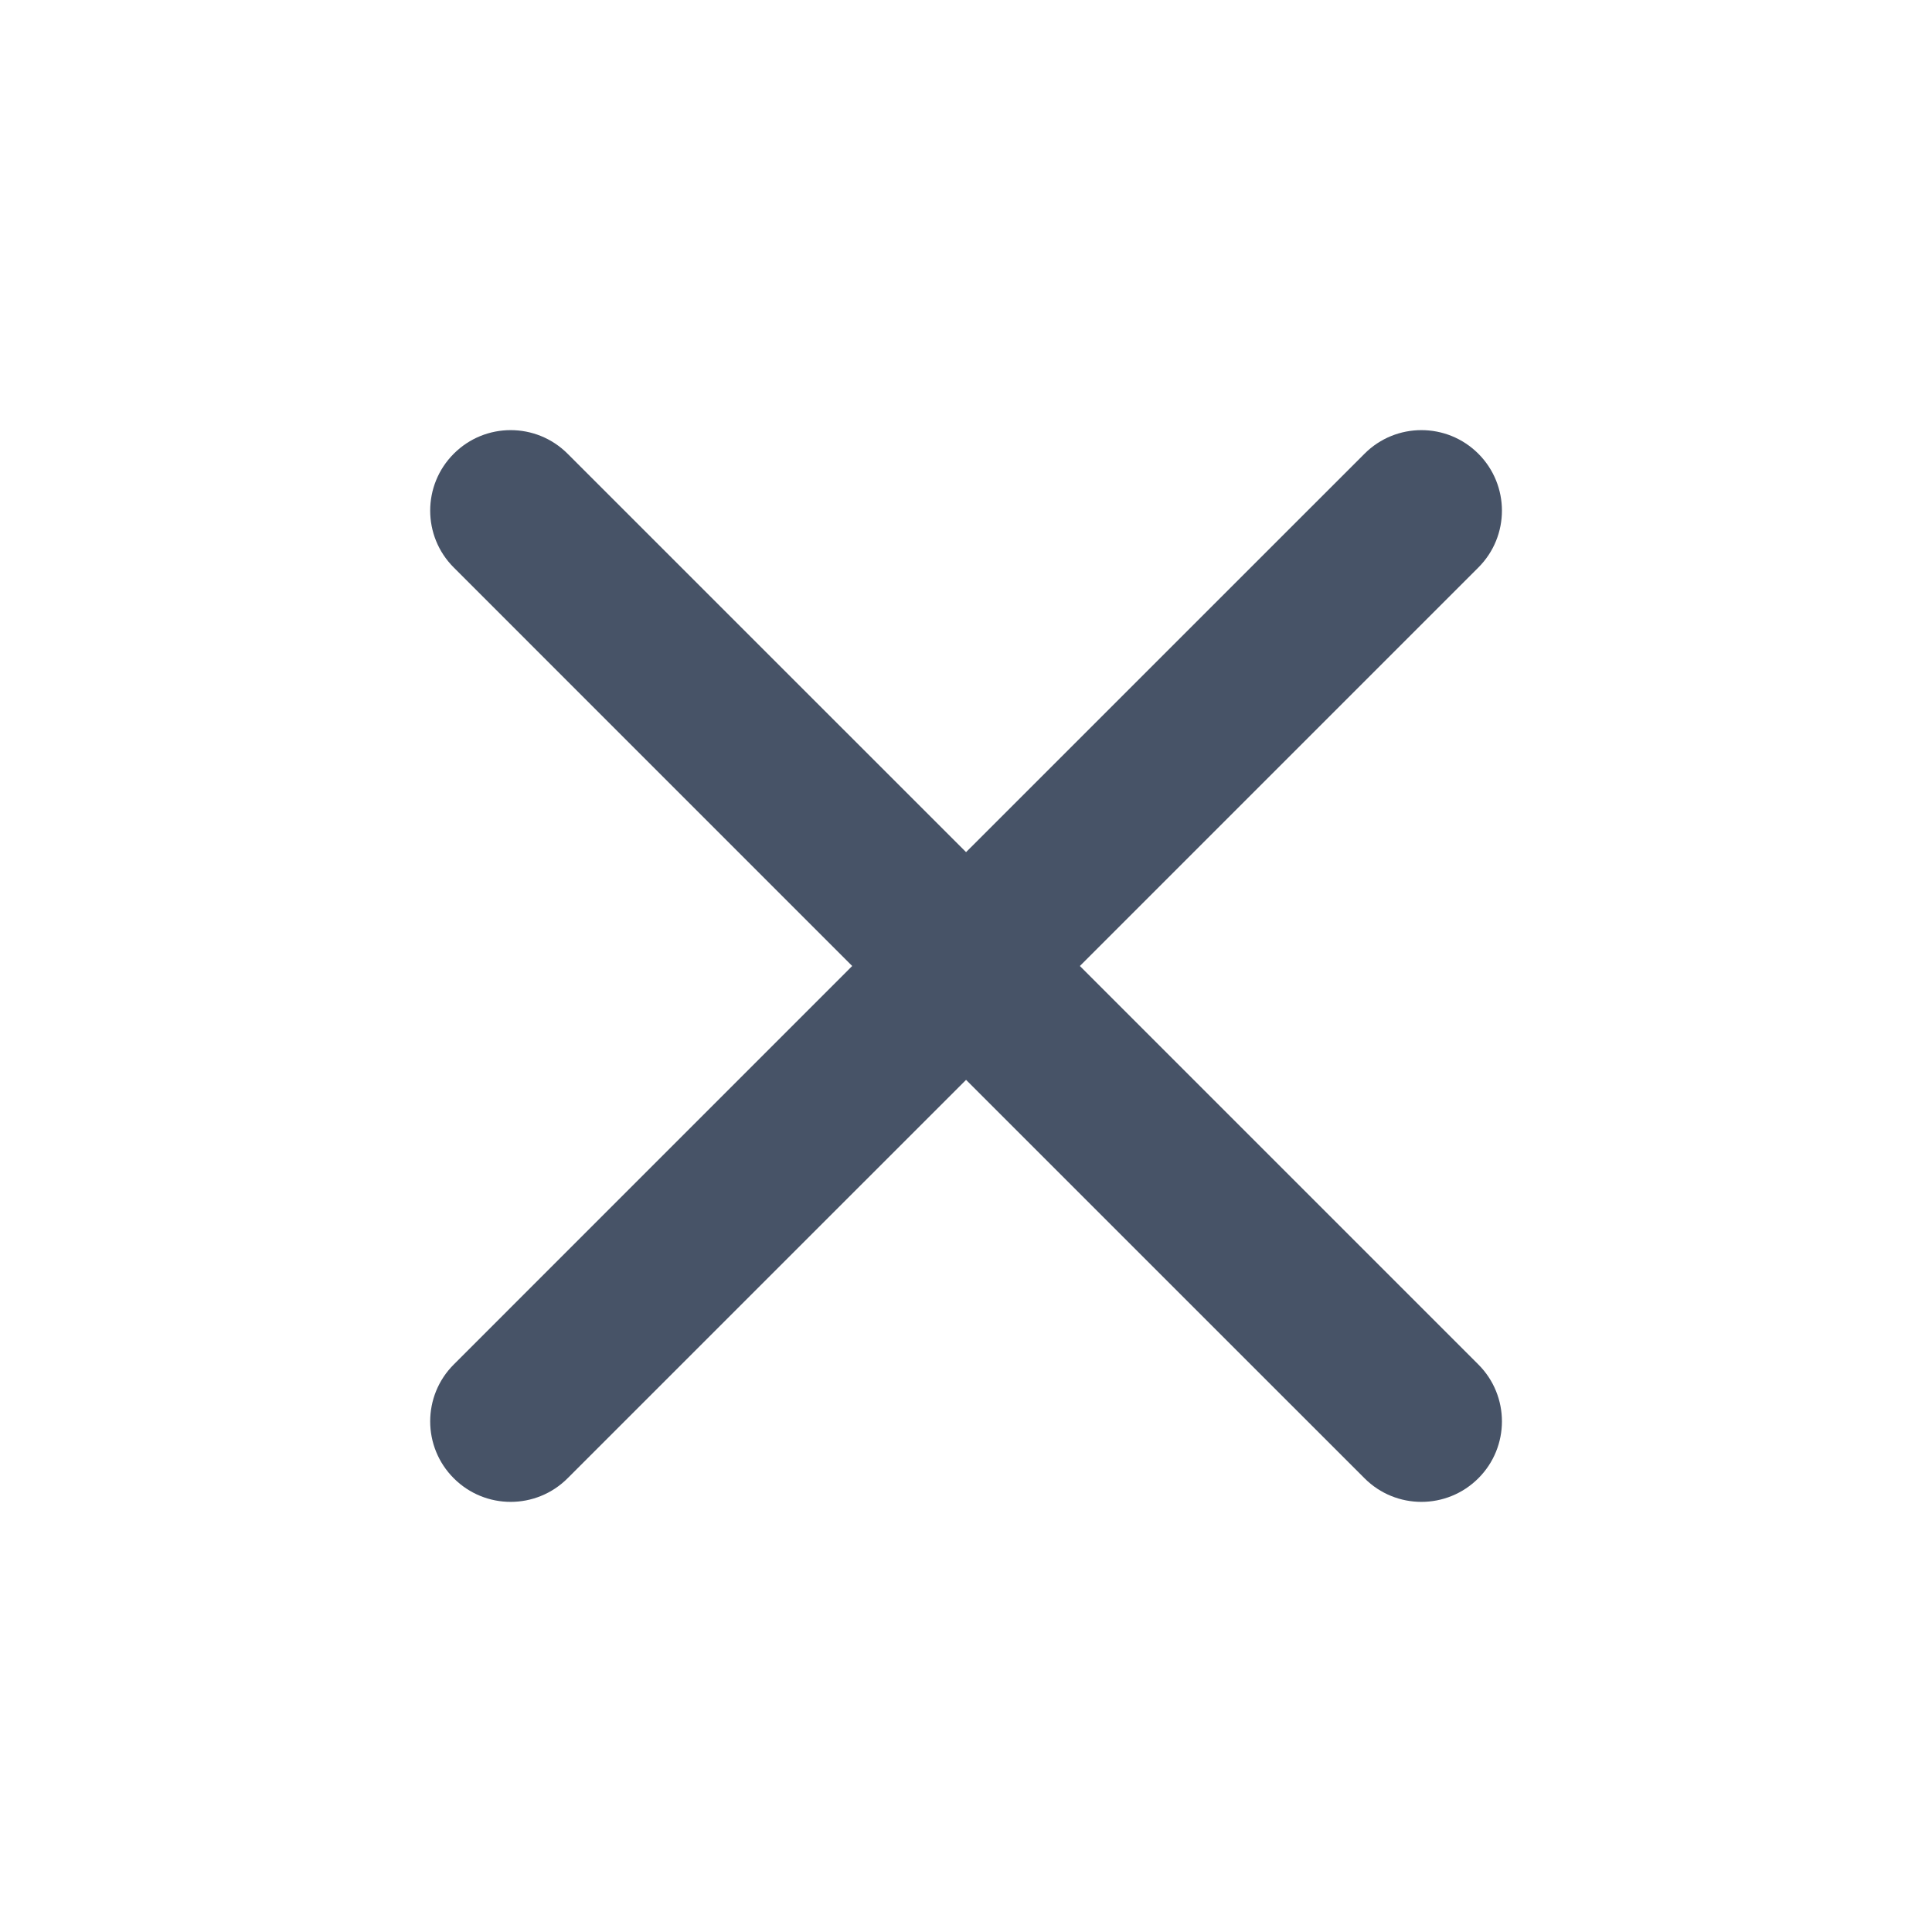 <svg width="32" height="32" viewBox="0 0 32 32" fill="none" xmlns="http://www.w3.org/2000/svg">
<path d="M9.401 7.515C8.88 6.994 8.036 6.994 7.516 7.515C6.995 8.036 6.995 8.88 7.516 9.4L14.115 16L7.516 22.6C6.995 23.12 6.995 23.965 7.516 24.485C8.036 25.006 8.88 25.006 9.401 24.485L16.001 17.886L22.601 24.485C23.121 25.006 23.965 25.006 24.486 24.485C25.007 23.965 25.007 23.12 24.486 22.6L17.886 16L24.486 9.4C25.007 8.88 25.007 8.036 24.486 7.515C23.965 6.994 23.121 6.994 22.601 7.515L16.001 14.114L9.401 7.515Z" fill="#475367"/>
</svg>
